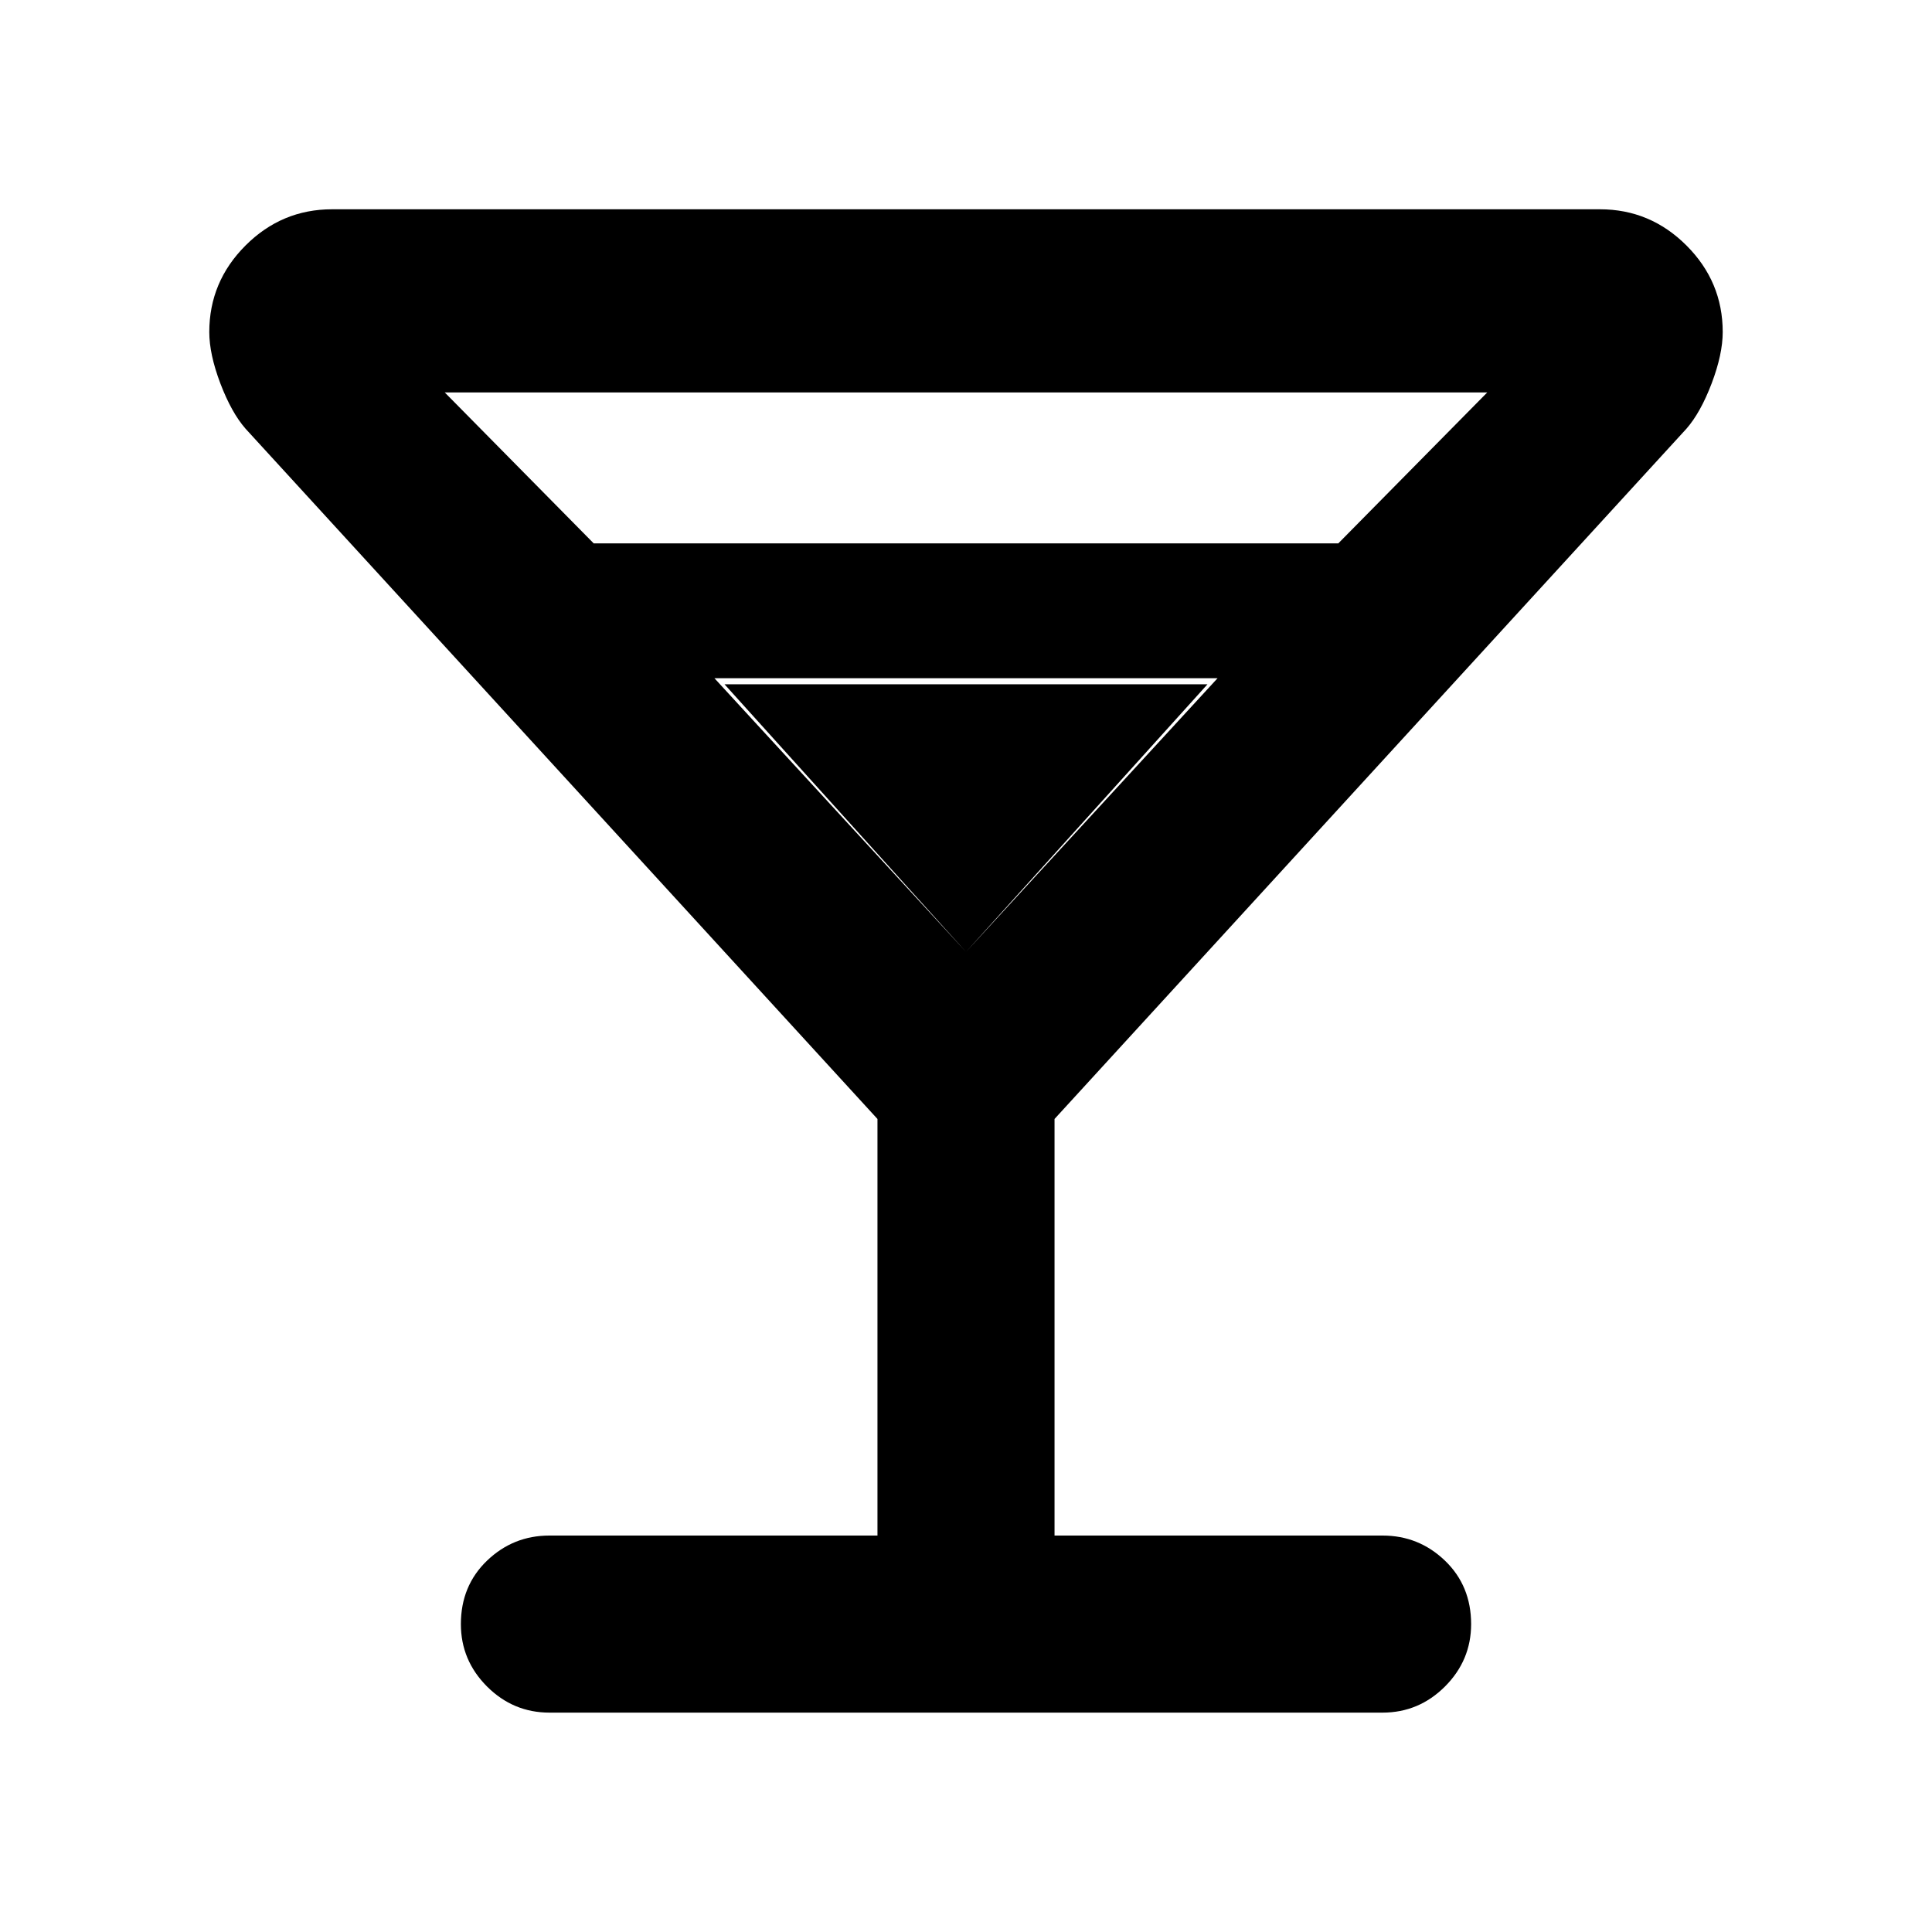 <svg xmlns="http://www.w3.org/2000/svg" height="40" width="40"><path d="M11.375 35.458Q10.625 35.458 10.083 34.917Q9.542 34.375 9.542 33.625Q9.542 32.833 10.083 32.312Q10.625 31.792 11.375 31.792H18.167V23.167L5.083 8.875Q4.792 8.542 4.562 7.938Q4.333 7.333 4.333 6.875Q4.333 5.833 5.083 5.083Q5.833 4.333 6.875 4.333H33.125Q34.167 4.333 34.917 5.083Q35.667 5.833 35.667 6.875Q35.667 7.333 35.438 7.938Q35.208 8.542 34.917 8.875L21.833 23.167V31.792H28.625Q29.375 31.792 29.917 32.312Q30.458 32.833 30.458 33.625Q30.458 34.375 29.917 34.917Q29.375 35.458 28.625 35.458ZM12.292 11.25H27.708L30.792 8.125H9.208ZM20 19.708 25.208 14.042H14.792ZM20 19.708 15 14.167H25Z"/></svg>